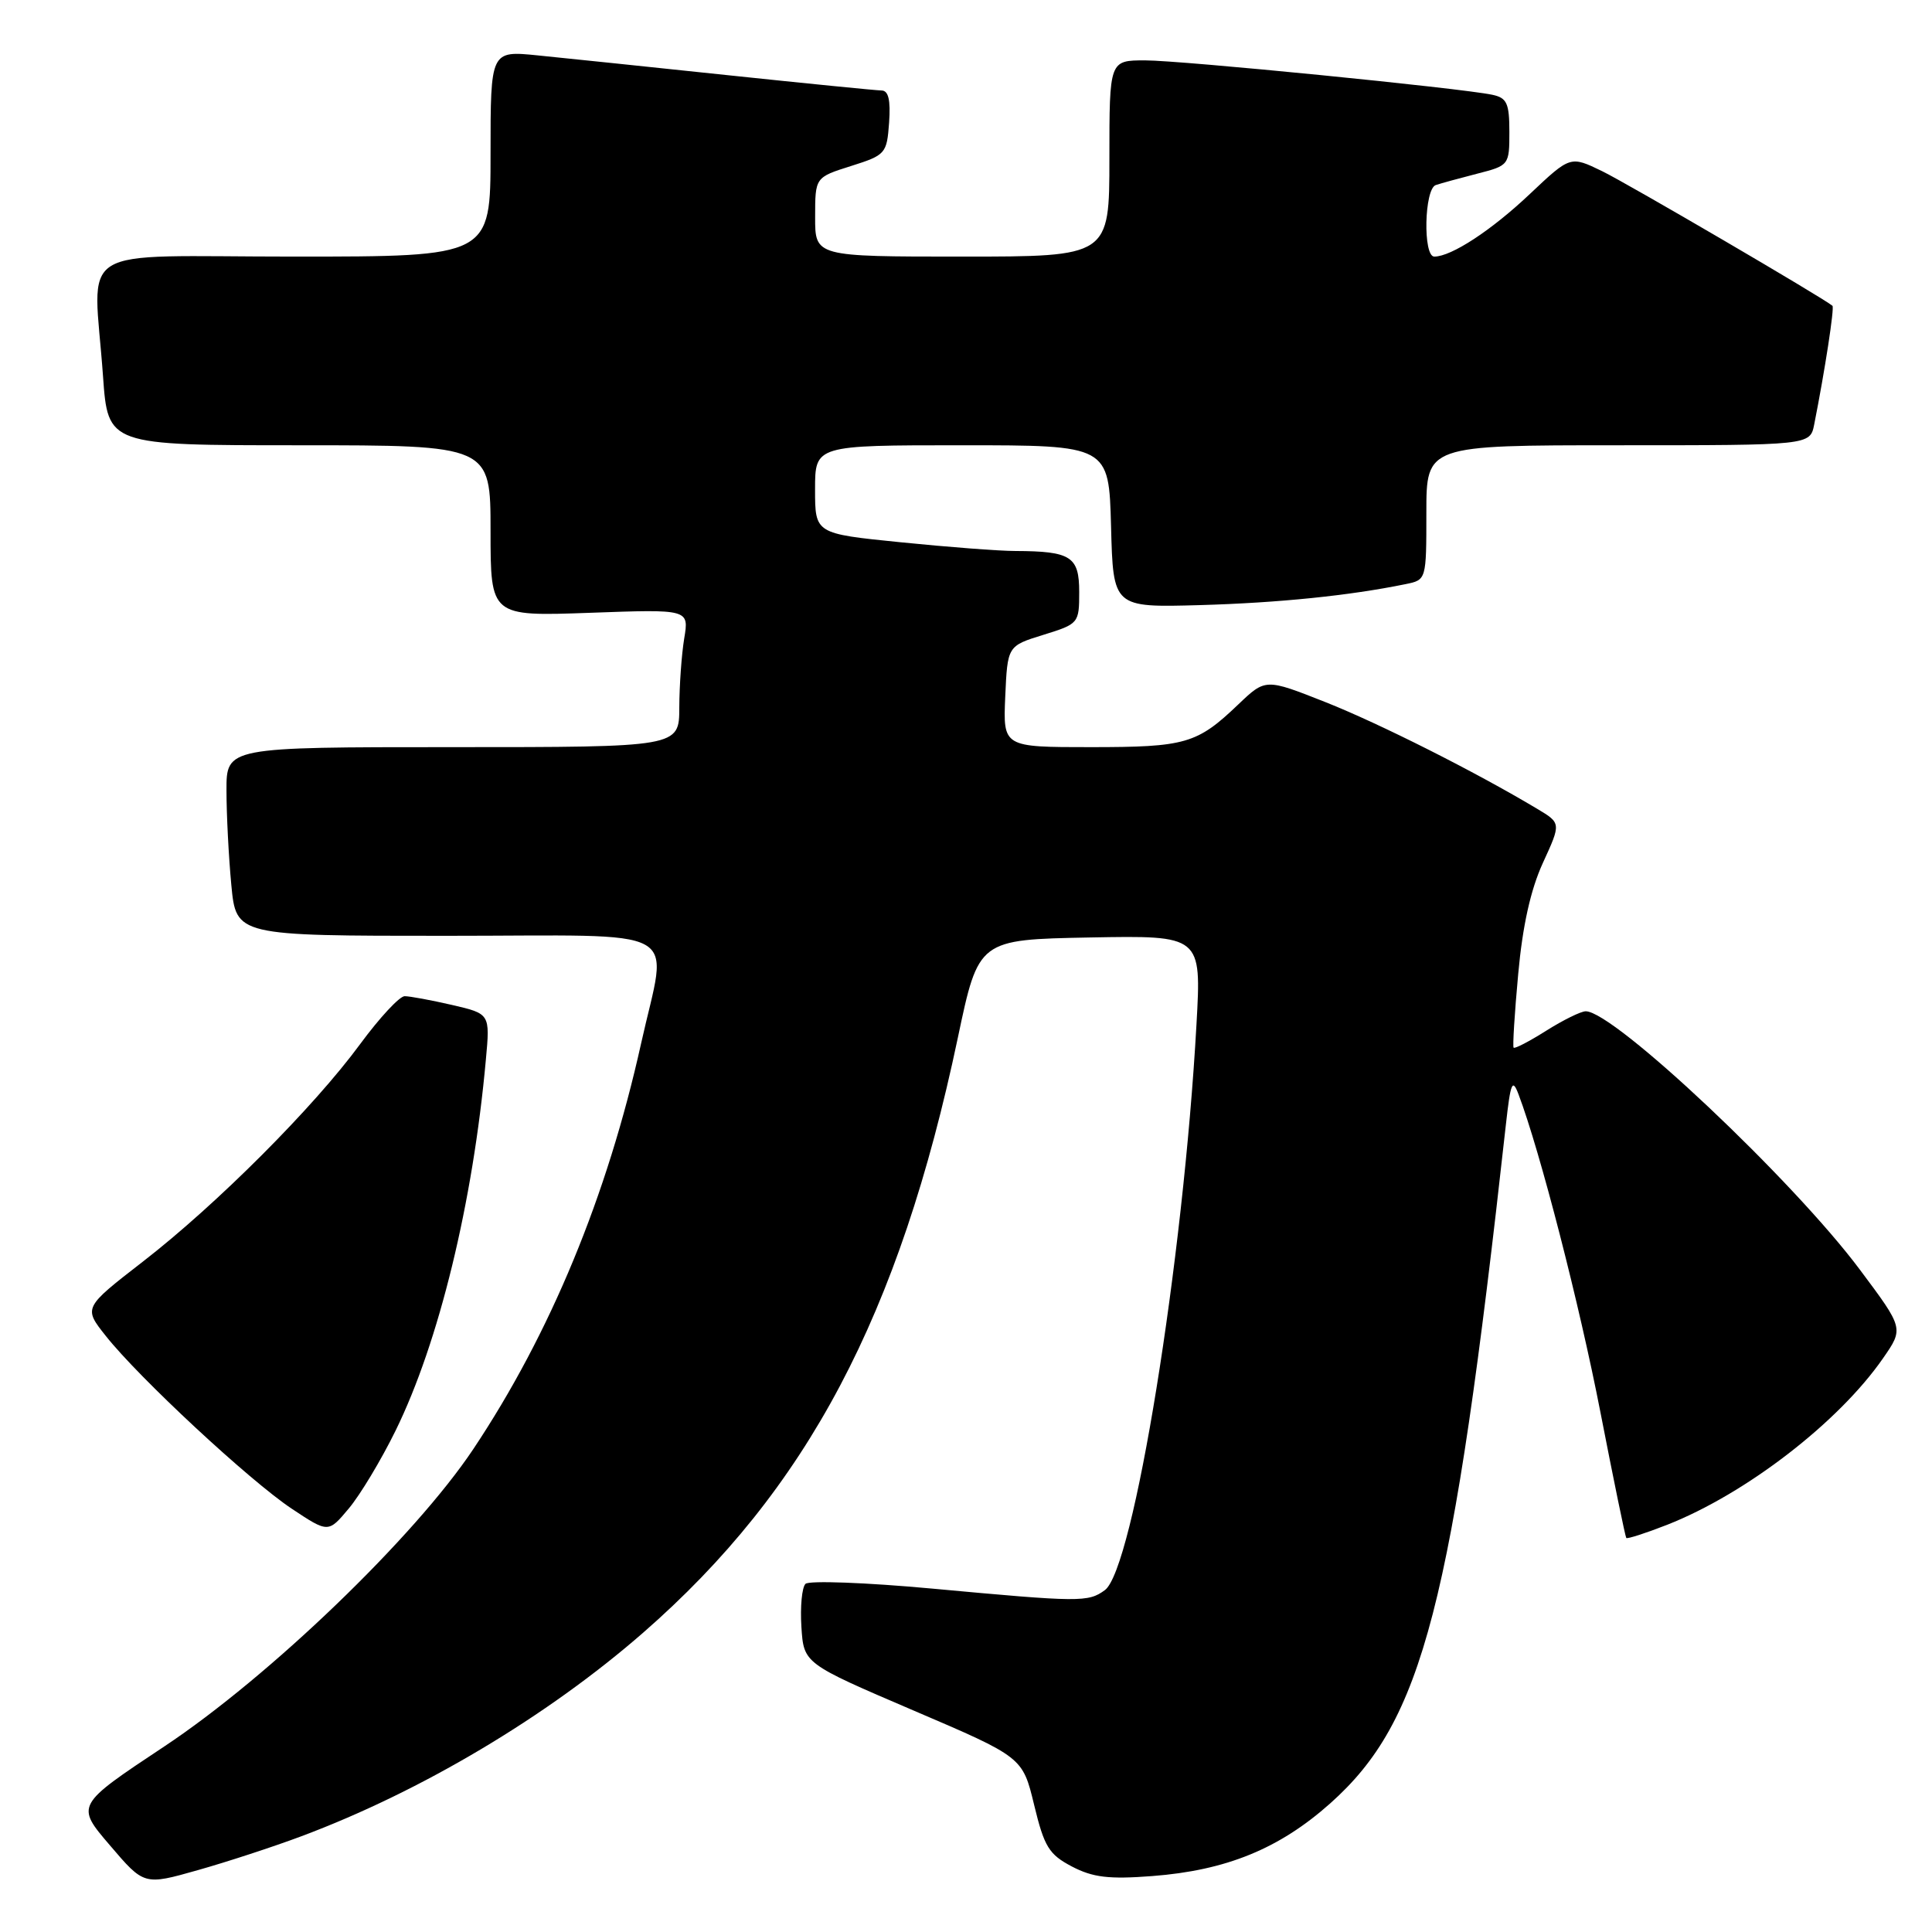 <?xml version="1.0" encoding="UTF-8" standalone="no"?>
<!DOCTYPE svg PUBLIC "-//W3C//DTD SVG 1.1//EN" "http://www.w3.org/Graphics/SVG/1.1/DTD/svg11.dtd" >
<svg xmlns="http://www.w3.org/2000/svg" xmlns:xlink="http://www.w3.org/1999/xlink" version="1.1" viewBox="0 0 256 256">
 <g >
 <path fill="currentColor"
d=" M 39.89 243.33 C 55.81 237.38 72.50 227.44 85.21 216.35 C 106.96 197.37 119.16 174.31 126.92 137.50 C 129.66 124.50 129.66 124.50 144.43 124.22 C 159.20 123.95 159.20 123.95 158.54 135.72 C 156.79 167.21 150.19 207.92 146.40 210.70 C 144.18 212.32 143.13 212.31 123.54 210.50 C 114.76 209.69 107.19 209.41 106.73 209.87 C 106.26 210.34 106.02 212.90 106.19 215.57 C 106.50 220.42 106.50 220.42 121.00 226.63 C 135.50 232.83 135.50 232.83 137.03 239.17 C 138.37 244.72 138.99 245.72 142.03 247.32 C 144.81 248.77 146.92 249.03 152.66 248.59 C 162.49 247.84 169.51 244.97 176.27 238.95 C 188.54 228.01 192.46 212.88 199.54 149.00 C 200.16 143.42 200.40 142.85 201.21 145.00 C 204.06 152.52 209.29 172.84 212.07 187.16 C 213.82 196.15 215.36 203.63 215.49 203.79 C 215.63 203.94 218.08 203.15 220.94 202.03 C 231.38 197.91 243.65 188.44 249.51 179.98 C 252.26 176.02 252.26 176.02 246.46 168.26 C 237.58 156.36 213.86 134.00 210.12 134.00 C 209.48 134.00 207.13 135.16 204.89 136.57 C 202.64 137.99 200.70 139.00 200.56 138.82 C 200.42 138.64 200.69 134.25 201.17 129.06 C 201.75 122.68 202.81 117.90 204.44 114.34 C 206.86 109.07 206.86 109.07 203.68 107.17 C 195.51 102.28 182.77 95.86 175.59 93.02 C 167.69 89.90 167.69 89.90 164.09 93.33 C 158.61 98.57 157.11 99.00 144.52 99.00 C 132.91 99.00 132.91 99.00 133.20 92.30 C 133.50 85.59 133.50 85.59 138.25 84.12 C 142.93 82.67 143.00 82.59 143.00 78.44 C 143.00 73.74 141.91 73.04 134.56 73.01 C 132.39 73.01 125.53 72.48 119.31 71.85 C 108.00 70.71 108.00 70.71 108.00 64.85 C 108.00 59.00 108.00 59.00 127.47 59.00 C 146.93 59.00 146.93 59.00 147.22 69.75 C 147.50 80.50 147.50 80.50 159.00 80.18 C 169.42 79.88 178.78 78.93 186.25 77.40 C 189.00 76.84 189.00 76.84 189.00 67.92 C 189.00 59.00 189.00 59.00 214.42 59.00 C 239.84 59.00 239.84 59.00 240.39 56.25 C 241.81 49.09 243.09 40.77 242.81 40.52 C 241.63 39.50 215.68 24.33 212.29 22.68 C 208.08 20.64 208.08 20.64 202.73 25.69 C 197.63 30.52 192.31 34.00 190.05 34.00 C 188.53 34.00 188.72 25.03 190.25 24.52 C 190.94 24.29 193.41 23.61 195.75 23.01 C 199.95 21.94 200.00 21.87 200.00 17.48 C 200.00 13.68 199.67 12.97 197.75 12.56 C 193.54 11.67 156.50 8.00 151.74 8.00 C 147.00 8.00 147.00 8.00 147.00 21.00 C 147.00 34.00 147.00 34.00 127.50 34.00 C 108.00 34.00 108.00 34.00 108.01 28.75 C 108.01 23.50 108.01 23.50 112.76 22.00 C 117.35 20.55 117.51 20.36 117.81 16.25 C 118.02 13.26 117.73 12.00 116.81 11.99 C 116.09 11.98 106.95 11.07 96.50 9.97 C 86.05 8.87 74.69 7.68 71.25 7.34 C 65.00 6.71 65.00 6.71 65.00 20.36 C 65.00 34.00 65.00 34.00 39.00 34.00 C 9.26 34.00 12.39 32.05 13.65 49.85 C 14.30 59.00 14.30 59.00 39.65 59.00 C 65.00 59.00 65.00 59.00 65.00 70.34 C 65.00 81.67 65.00 81.67 78.15 81.20 C 91.31 80.72 91.31 80.72 90.66 84.61 C 90.31 86.75 90.02 90.86 90.01 93.75 C 90.00 99.00 90.00 99.00 60.00 99.00 C 30.00 99.00 30.00 99.00 30.01 104.75 C 30.01 107.91 30.30 113.54 30.65 117.25 C 31.29 124.00 31.29 124.00 59.14 124.00 C 91.40 124.00 88.47 122.38 84.95 138.26 C 80.46 158.48 72.93 176.69 62.73 191.99 C 54.97 203.63 35.70 222.17 21.76 231.42 C 10.02 239.21 10.02 239.21 14.56 244.51 C 19.09 249.82 19.09 249.82 26.19 247.81 C 30.09 246.71 36.26 244.69 39.89 243.33 Z  M 52.41 189.58 C 58.15 177.90 62.67 159.36 64.38 140.41 C 64.94 134.33 64.94 134.33 59.89 133.16 C 57.12 132.52 54.29 132.00 53.62 132.00 C 52.94 132.00 50.29 134.86 47.72 138.35 C 41.58 146.71 28.72 159.59 18.92 167.18 C 11.05 173.28 11.05 173.28 14.02 177.02 C 18.42 182.58 33.08 196.20 38.64 199.90 C 43.50 203.13 43.50 203.13 46.21 199.89 C 47.71 198.11 50.50 193.47 52.41 189.58 Z "/>
</g>
</svg>